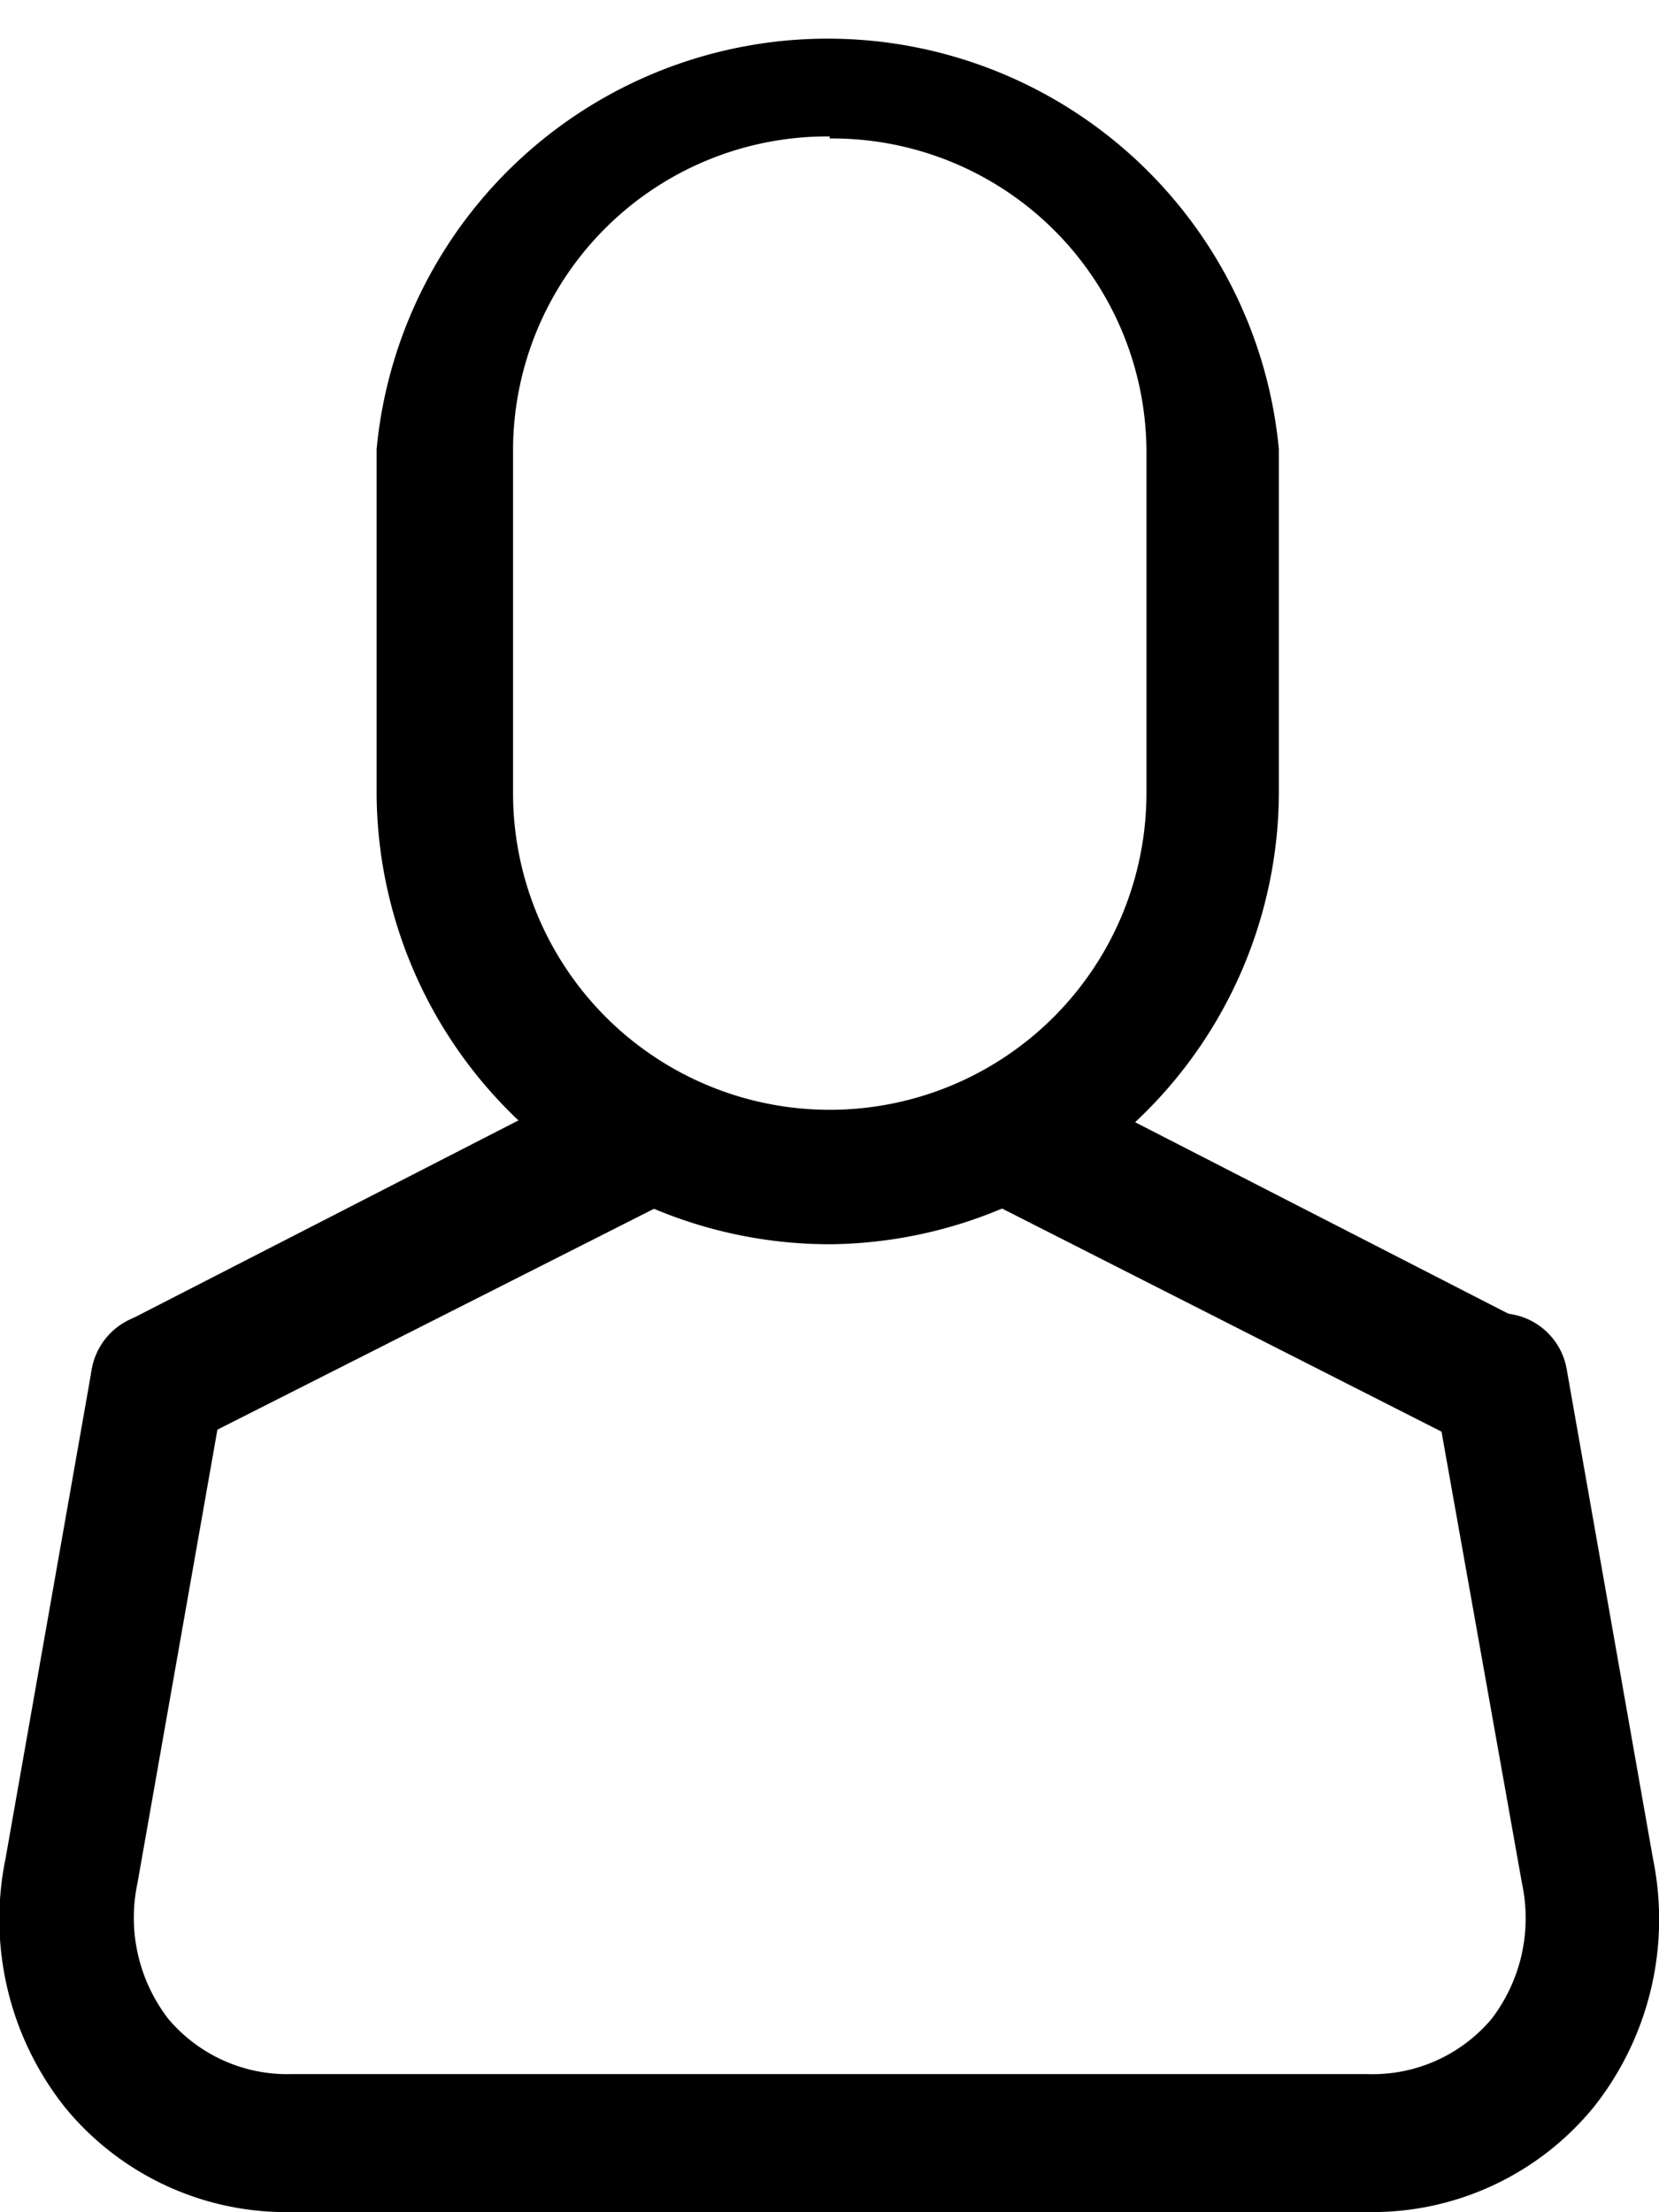 <svg xmlns="http://www.w3.org/2000/svg" viewBox="0 0 32.95 43.93"><defs></defs><title>man</title><g id="Слой_2" data-name="Слой 2"><g id="Home"><g id="BlockOffer"><g id="Hover_InfoBlock"><path d="M16.48,24.71a9,9,0,0,1-9-8.92V8.92a9,9,0,0,1,17.92,0v6.86A9,9,0,0,1,16.48,24.71Zm0-22a6.24,6.24,0,0,0-6.29,6.18v6.86a6.29,6.29,0,0,0,12.58,0V8.92A6.24,6.24,0,0,0,16.48,2.75Z"/><path d="M27.15,43.93H5.8a5.68,5.68,0,0,1-4.51-2.08A6,6,0,0,1,.11,36.91l1.71-9.7a1.34,1.34,0,0,1,1.55-1.11,1.37,1.37,0,0,1,1.07,1.6L2.73,37.4a3.29,3.29,0,0,0,.61,2.69A3.09,3.09,0,0,0,5.8,41.19H27.15a3.09,3.09,0,0,0,2.47-1.09,3.29,3.29,0,0,0,.61-2.69L28.5,27.7a1.37,1.37,0,0,1,1.07-1.6,1.34,1.34,0,0,1,1.55,1.11l1.71,9.7a6,6,0,0,1-1.18,4.94A5.68,5.68,0,0,1,27.15,43.93Z"/><path  d="M3.14,28.83a1.33,1.33,0,0,1-1.2-.76,1.39,1.39,0,0,1,.6-1.84l9.24-4.74a1.31,1.31,0,0,1,1.79.62A1.39,1.39,0,0,1,13,24L3.73,28.69A1.3,1.3,0,0,1,3.14,28.83Z"/><path d="M29.73,28.83a1.3,1.3,0,0,1-.59-.14L19.9,24a1.39,1.39,0,0,1-.6-1.84,1.31,1.31,0,0,1,1.79-.62l9.24,4.74a1.39,1.39,0,0,1,.6,1.84A1.33,1.33,0,0,1,29.73,28.83Z"/></g></g></g></g></svg>
